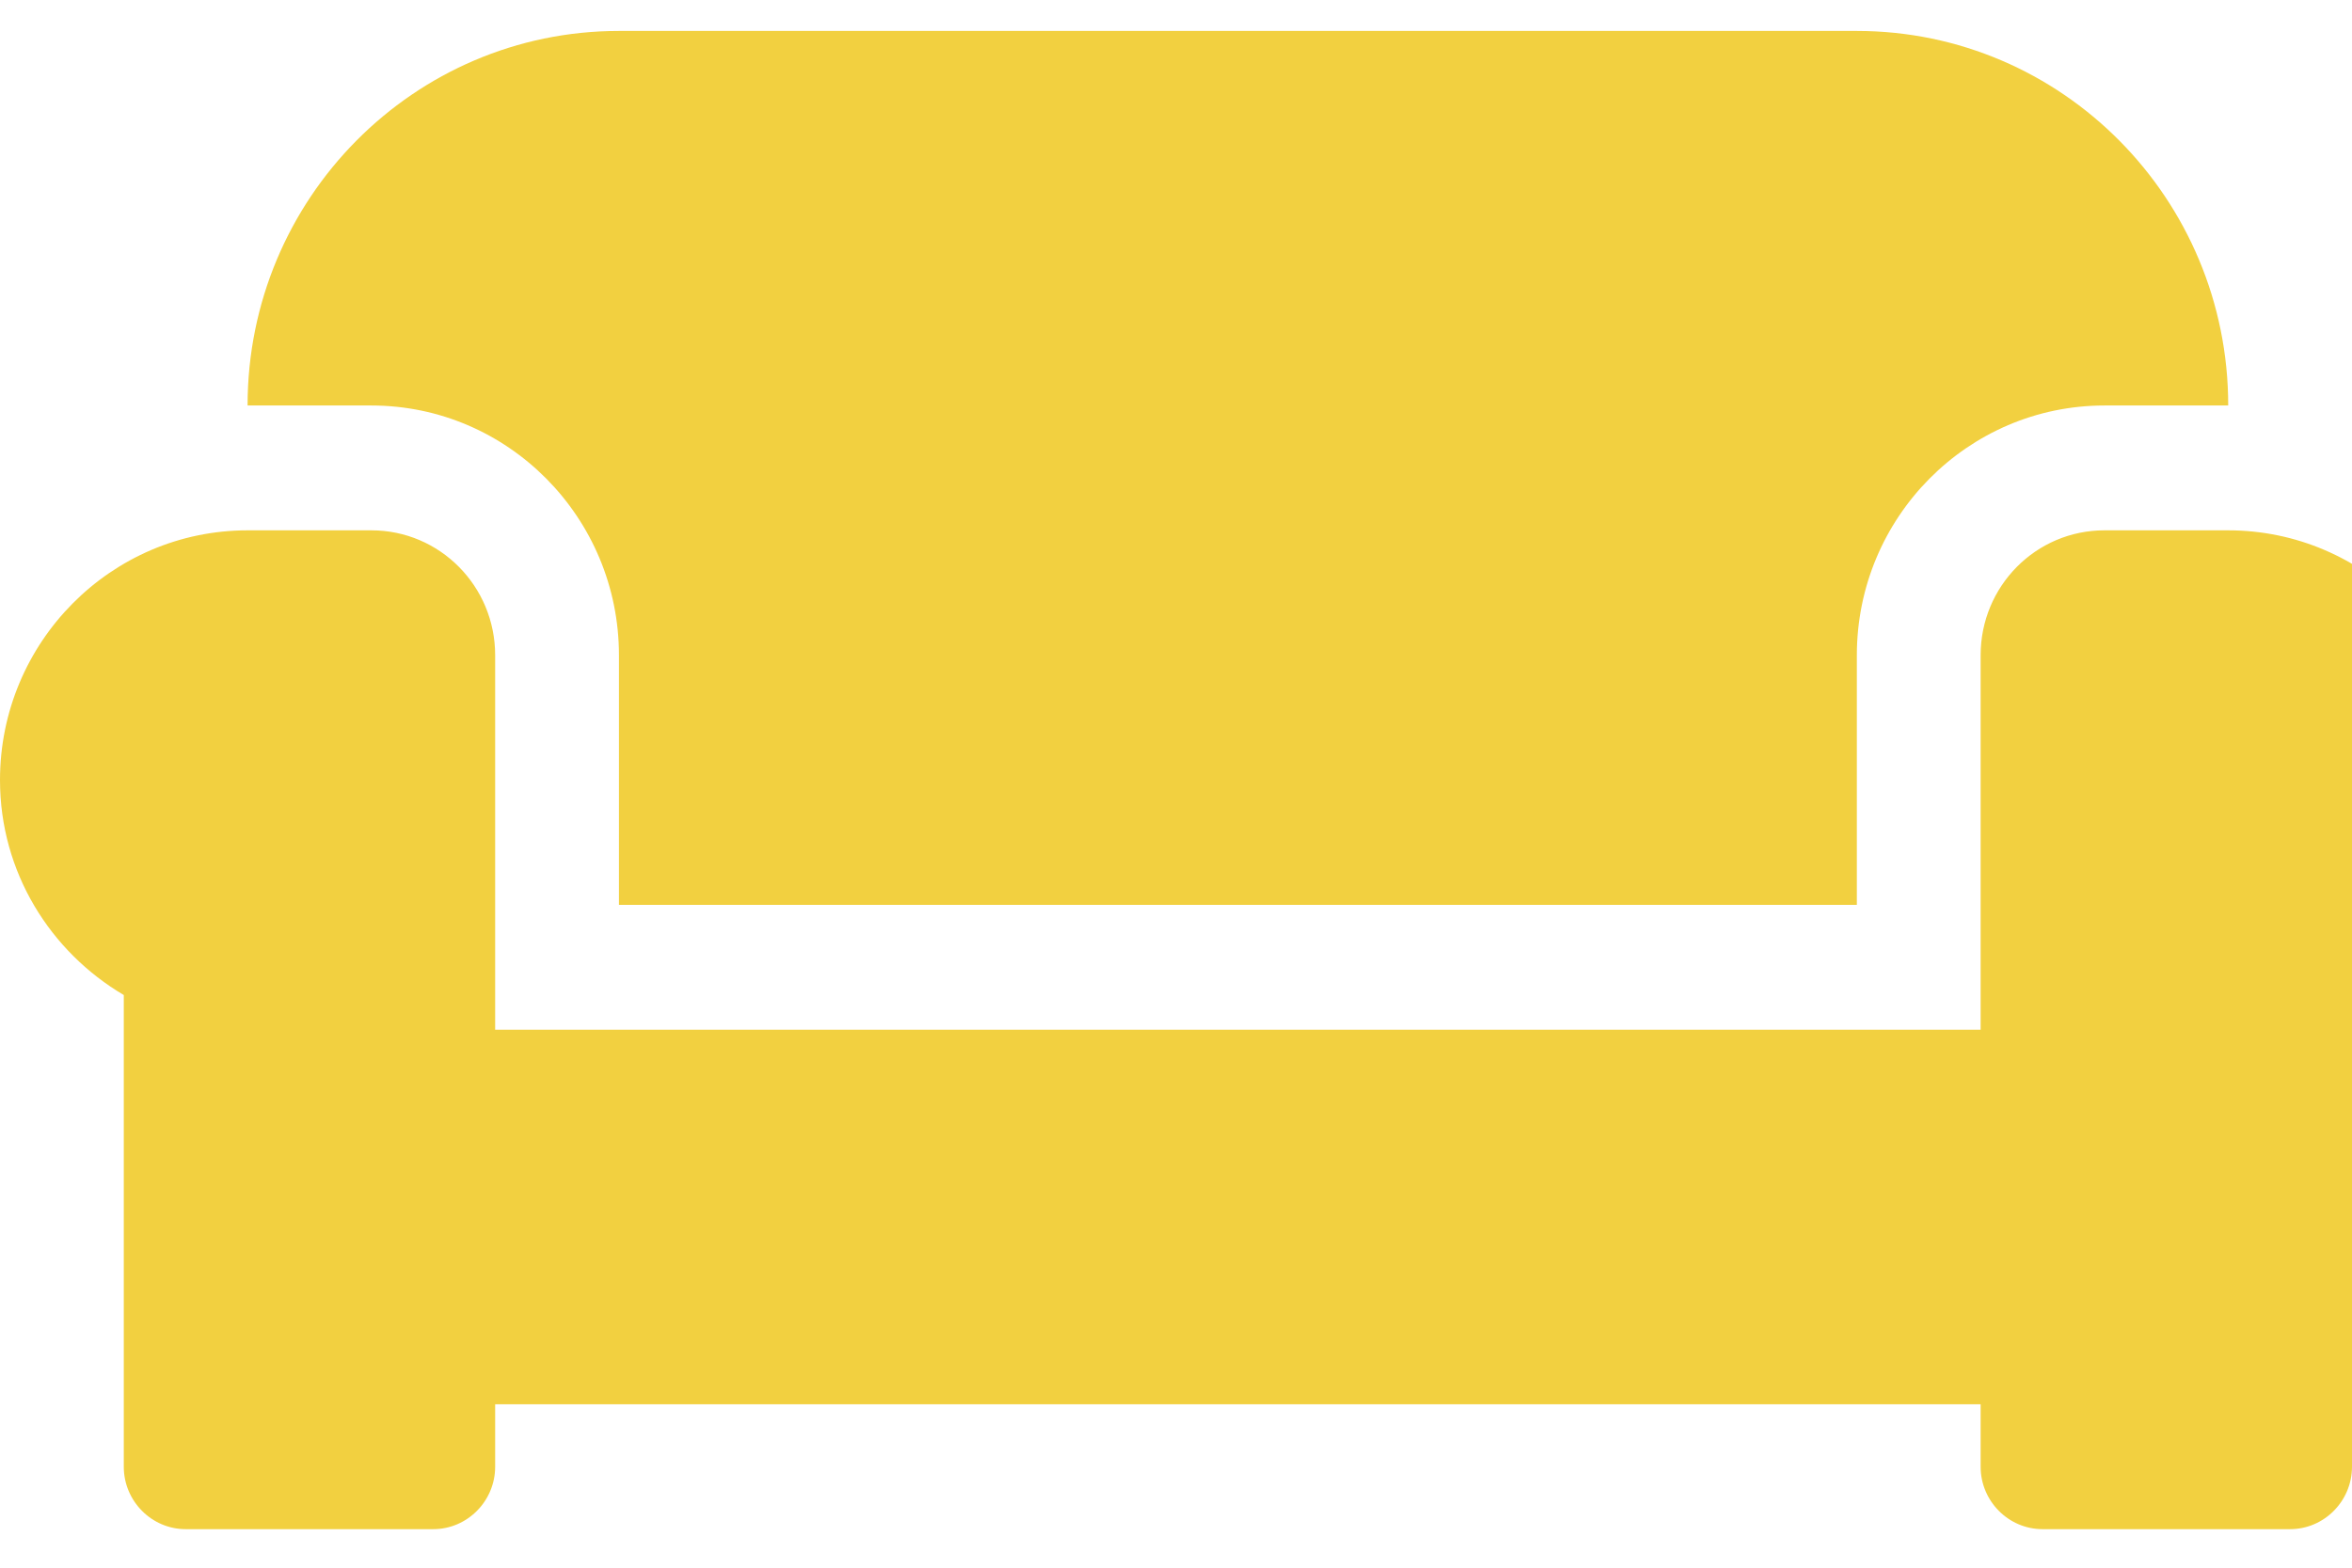 <svg width="57" height="38" viewBox="0 0 57 38" fill="none" xmlns="http://www.w3.org/2000/svg">
<path d="M15 15.882V21.934H45V15.882C45 12.543 47.691 9.829 51 9.829H54C54 4.817 49.969 0.75 45 0.75H15C10.031 0.75 6 4.817 6 9.829H9C12.309 9.829 15 12.543 15 15.882ZM54 12.855H51C49.341 12.855 48 14.208 48 15.882V24.96H12V15.882C12 14.208 10.659 12.855 9 12.855H6C2.691 12.855 0 15.569 0 18.908C0 21.14 1.219 23.069 3 24.119V35.553C3 36.385 3.675 37.066 4.5 37.066H10.5C11.325 37.066 12 36.385 12 35.553V34.039H48V35.553C48 36.385 48.675 37.066 49.5 37.066H55.5C56.325 37.066 57 36.385 57 35.553V24.119C58.781 23.069 60 21.14 60 18.908C60 15.569 57.309 12.855 54 12.855Z" fill="#F2D040"/>
</svg>

